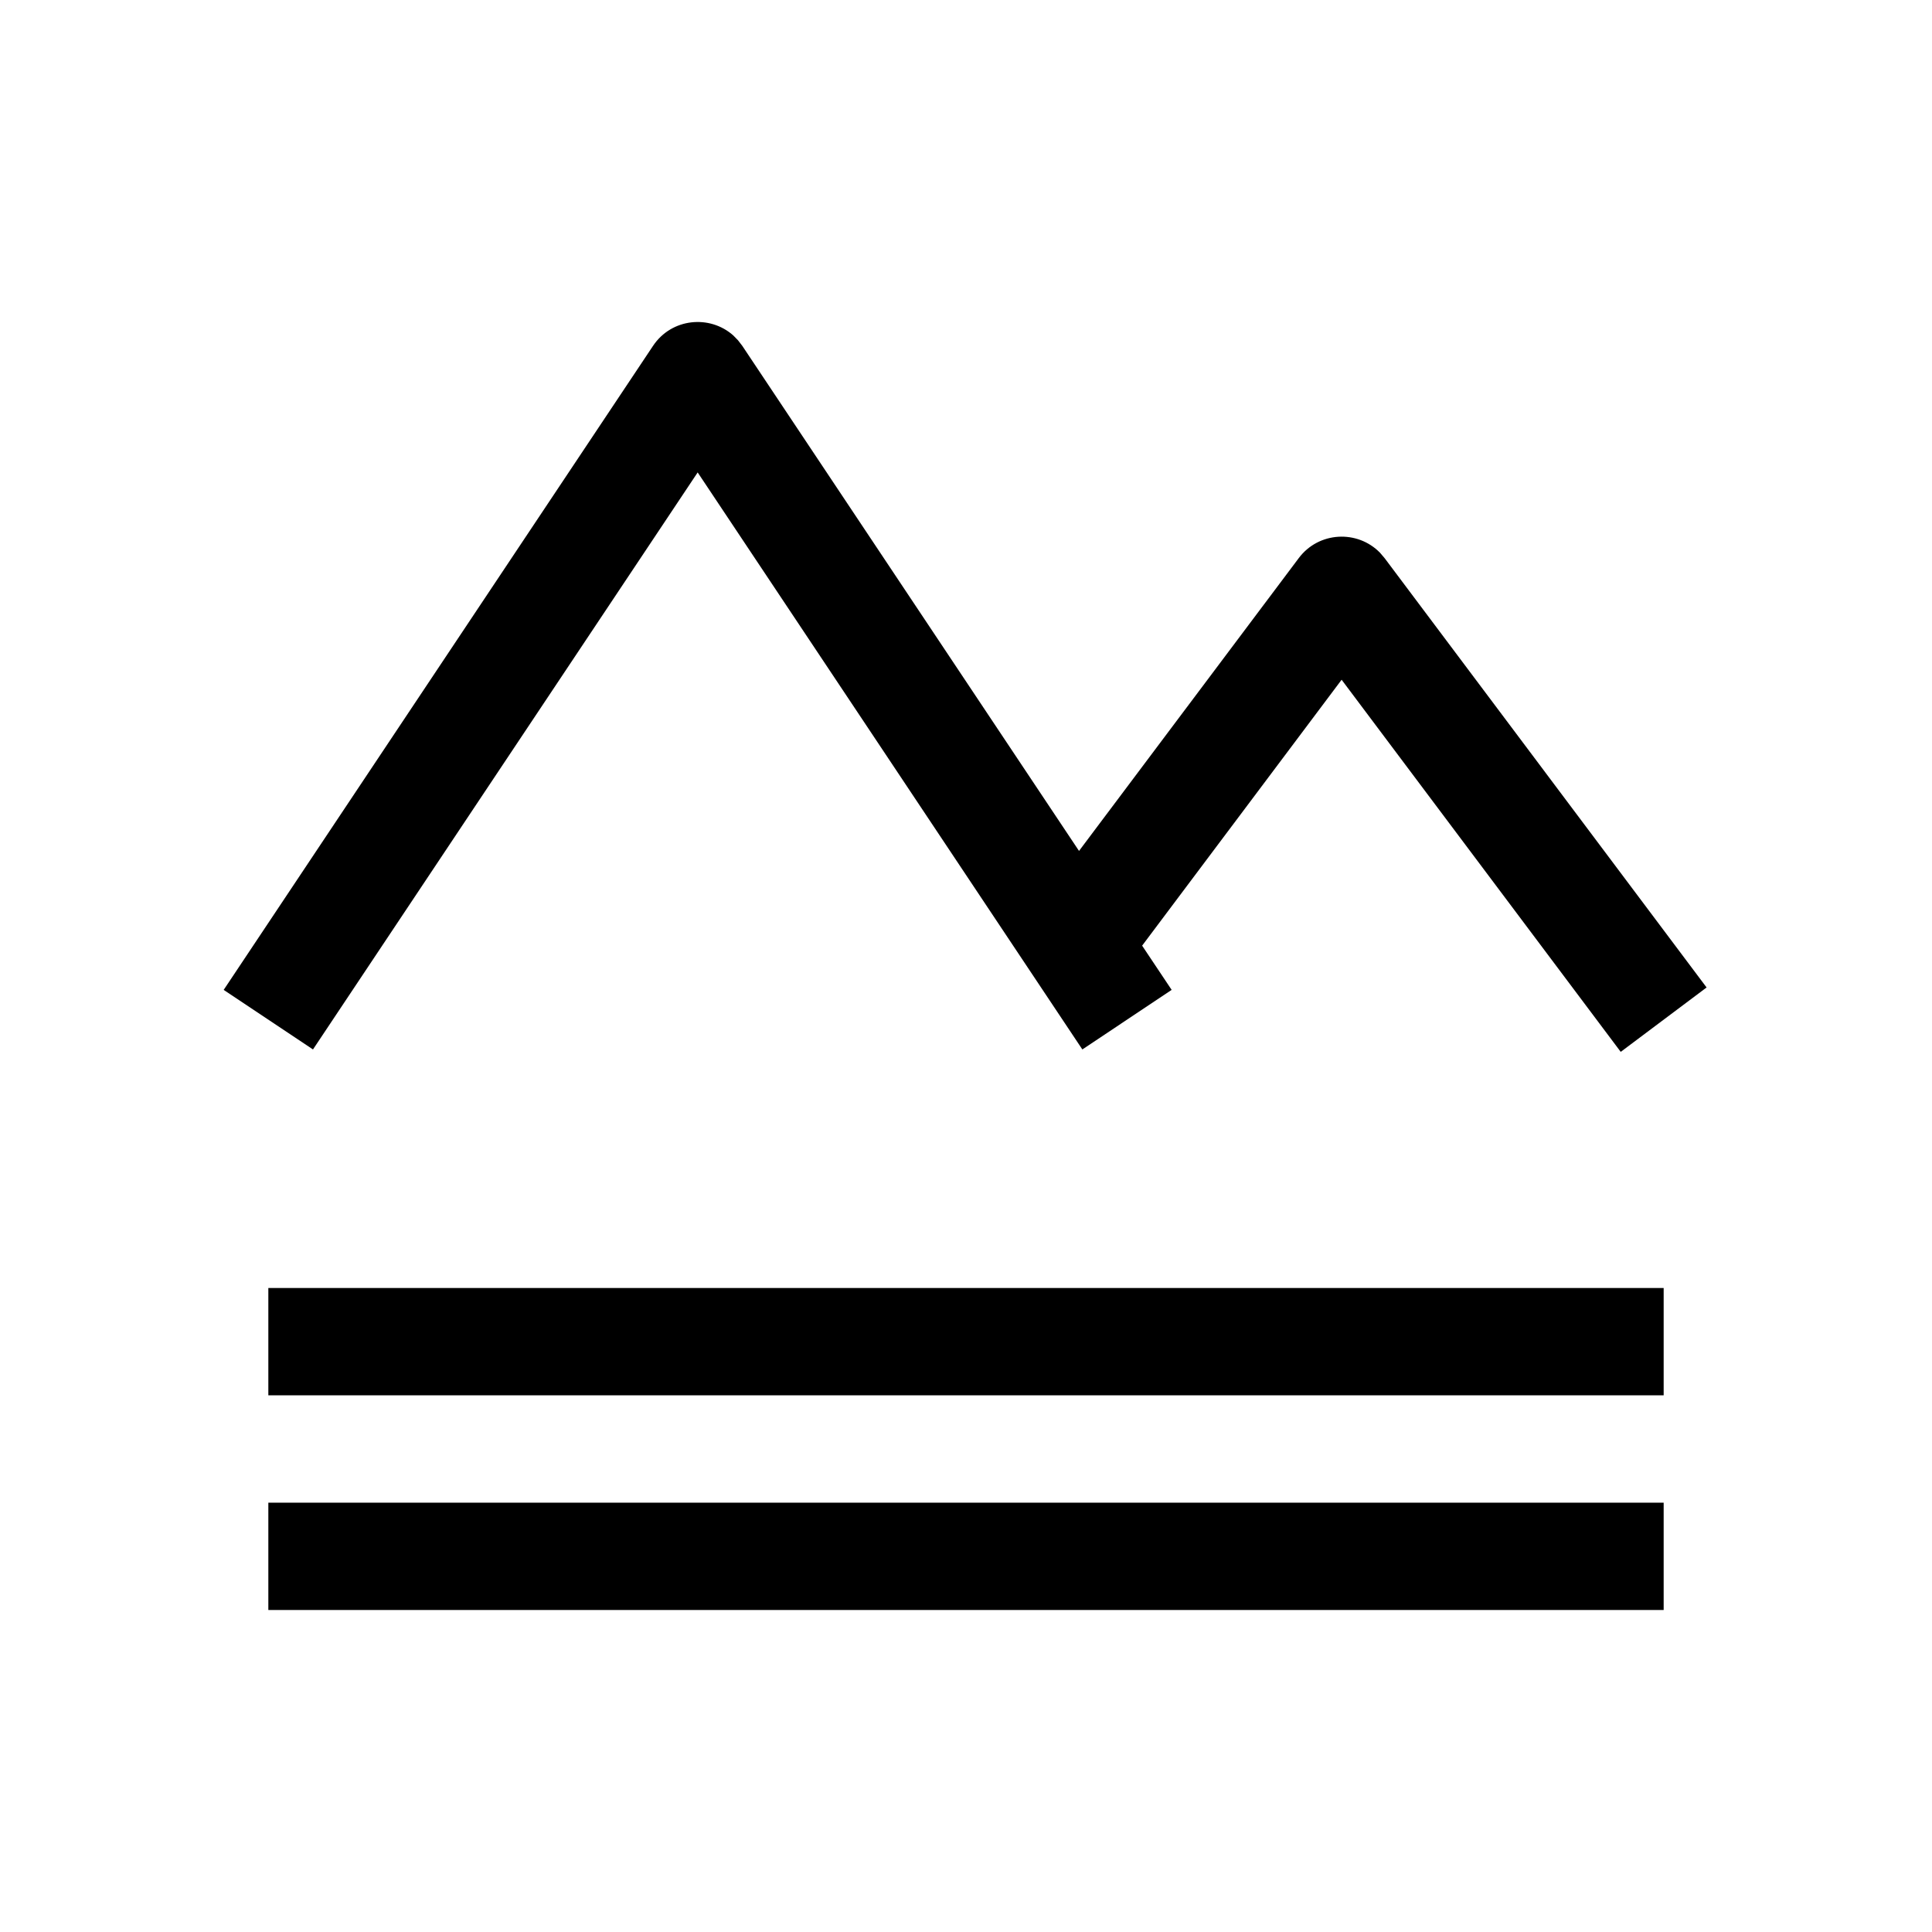 <?xml version="1.0" encoding="UTF-8"?>
<svg width="36px" height="36px" viewBox="0 0 36 36" version="1.1" xmlns="http://www.w3.org/2000/svg" xmlns:xlink="http://www.w3.org/1999/xlink">
    <!-- Generator: Sketch 64 (93537) - https://sketch.com -->
    <title>maxxi-icon/location</title>
    <desc>Created with Sketch.</desc>
    <g id="maxxi-icon/location" stroke="none" stroke-width="1" fill="none" fill-rule="evenodd">
        <path d="M31,28 L31,30 L5,30 L5,28 L31,28 Z M31,24 L31,26 L5,26 L5,24 L31,24 Z M13.752,6.341 L13.832,6.445 L20.106,15.856 L24.2,10.4 C24.573,9.902 25.295,9.869 25.715,10.3 L25.8,10.4 L31.8,18.4 L30.2,19.6 L24.999,12.666 L21.282,17.621 L21.832,18.445 L20.168,19.555 L13,8.803 L5.832,19.555 L4.168,18.445 L12.168,6.445 C12.514,5.926 13.226,5.861 13.663,6.25 L13.752,6.341 Z" id="Shape" fill="#000000" fill-rule="nonzero"></path>
    </g>
</svg>